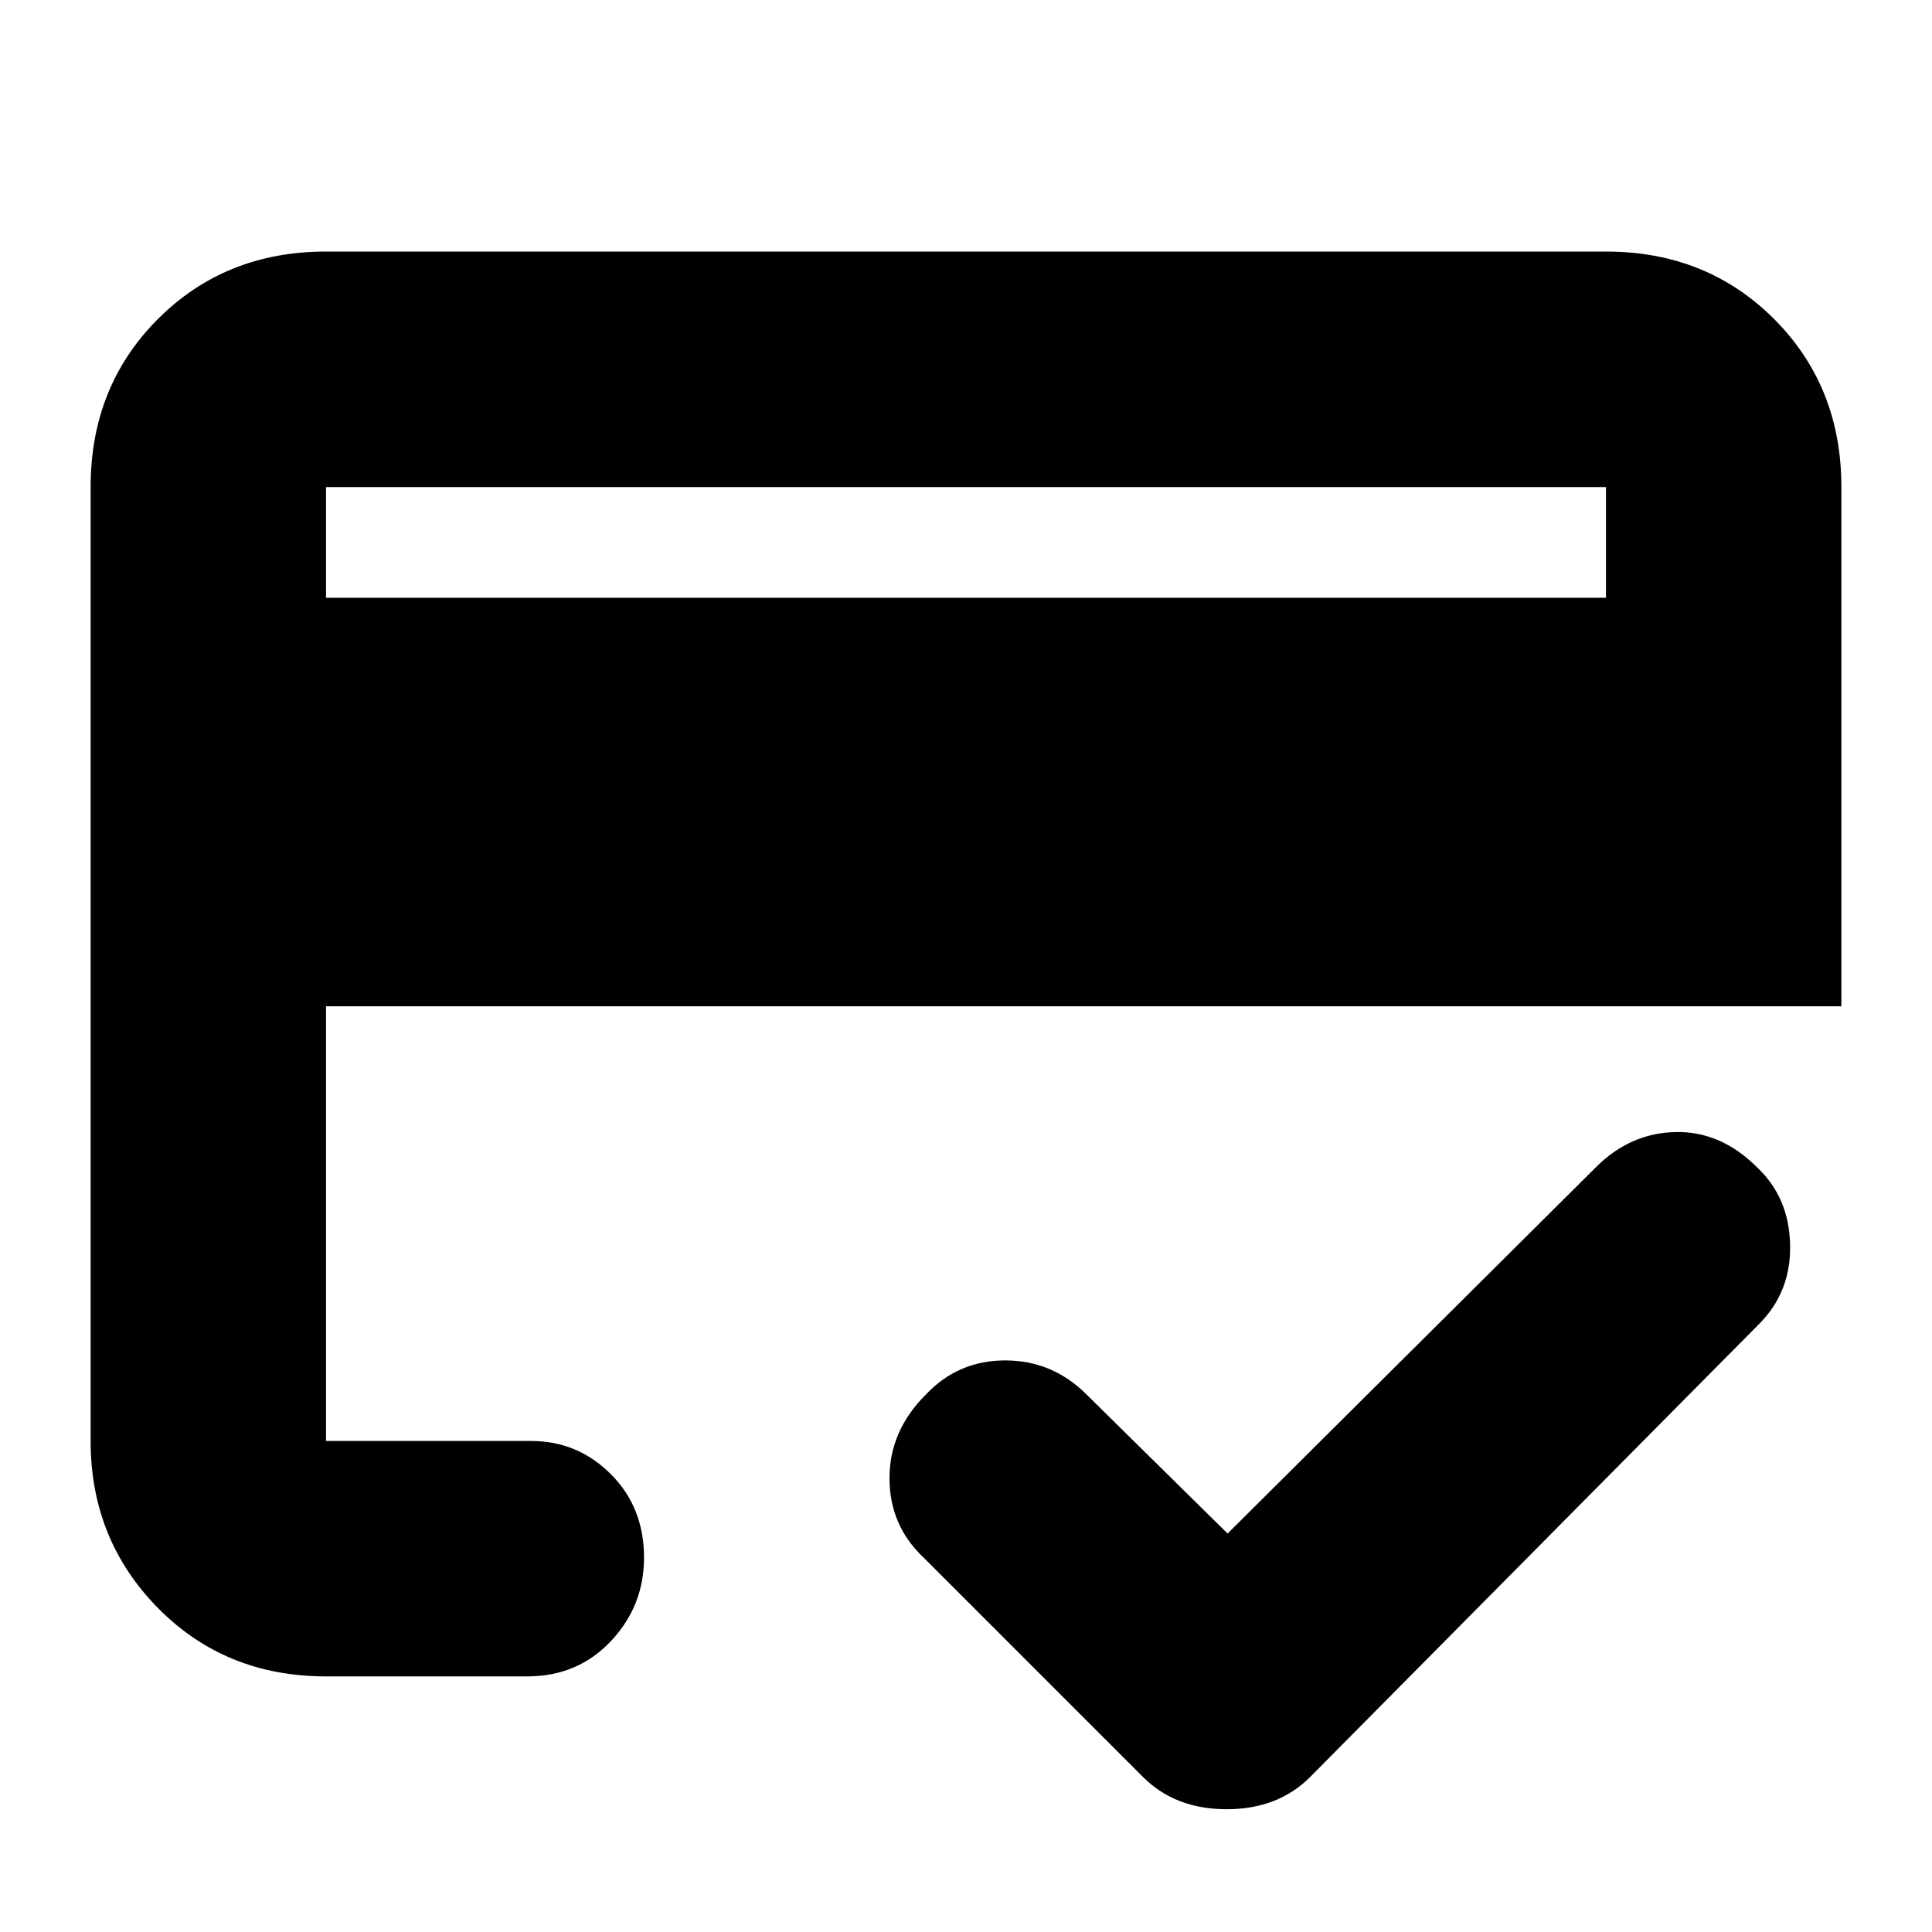 <svg xmlns="http://www.w3.org/2000/svg" height="20" width="20"><path d="M3.375 6.188H16.625V5.042Q16.625 5.042 16.625 5.042Q16.625 5.042 16.625 5.042H3.375Q3.375 5.042 3.375 5.042Q3.375 5.042 3.375 5.042ZM0.938 5.042Q0.938 4 1.635 3.302Q2.333 2.604 3.375 2.604H16.625Q17.667 2.604 18.365 3.302Q19.062 4 19.062 5.042V10.417H3.375V14.917Q3.375 14.917 3.375 14.917Q3.375 14.917 3.375 14.917H5.5Q5.979 14.917 6.323 15.26Q6.667 15.604 6.667 16.125Q6.667 16.625 6.323 16.99Q5.979 17.354 5.458 17.354H3.375Q2.333 17.354 1.635 16.646Q0.938 15.938 0.938 14.917ZM12.708 15.875 16.521 12.083Q16.875 11.729 17.344 11.719Q17.812 11.708 18.188 12.083Q18.521 12.396 18.531 12.885Q18.542 13.375 18.208 13.708L13.562 18.396Q13.229 18.729 12.698 18.729Q12.167 18.729 11.833 18.396L9.562 16.125Q9.208 15.792 9.208 15.302Q9.208 14.812 9.583 14.438Q9.917 14.083 10.406 14.083Q10.896 14.083 11.25 14.438ZM3.375 5.042V14.917Q3.375 14.917 3.375 14.917Q3.375 14.917 3.375 14.917Q3.375 14.917 3.375 14.125Q3.375 13.333 3.375 12.667Q3.375 12 3.375 12Q3.375 12 3.375 12.667V13.417V10.417V6.188V5.042Q3.375 5.042 3.375 5.042Q3.375 5.042 3.375 5.042Q3.375 5.042 3.375 5.042Q3.375 5.042 3.375 5.042Z"/></svg>
